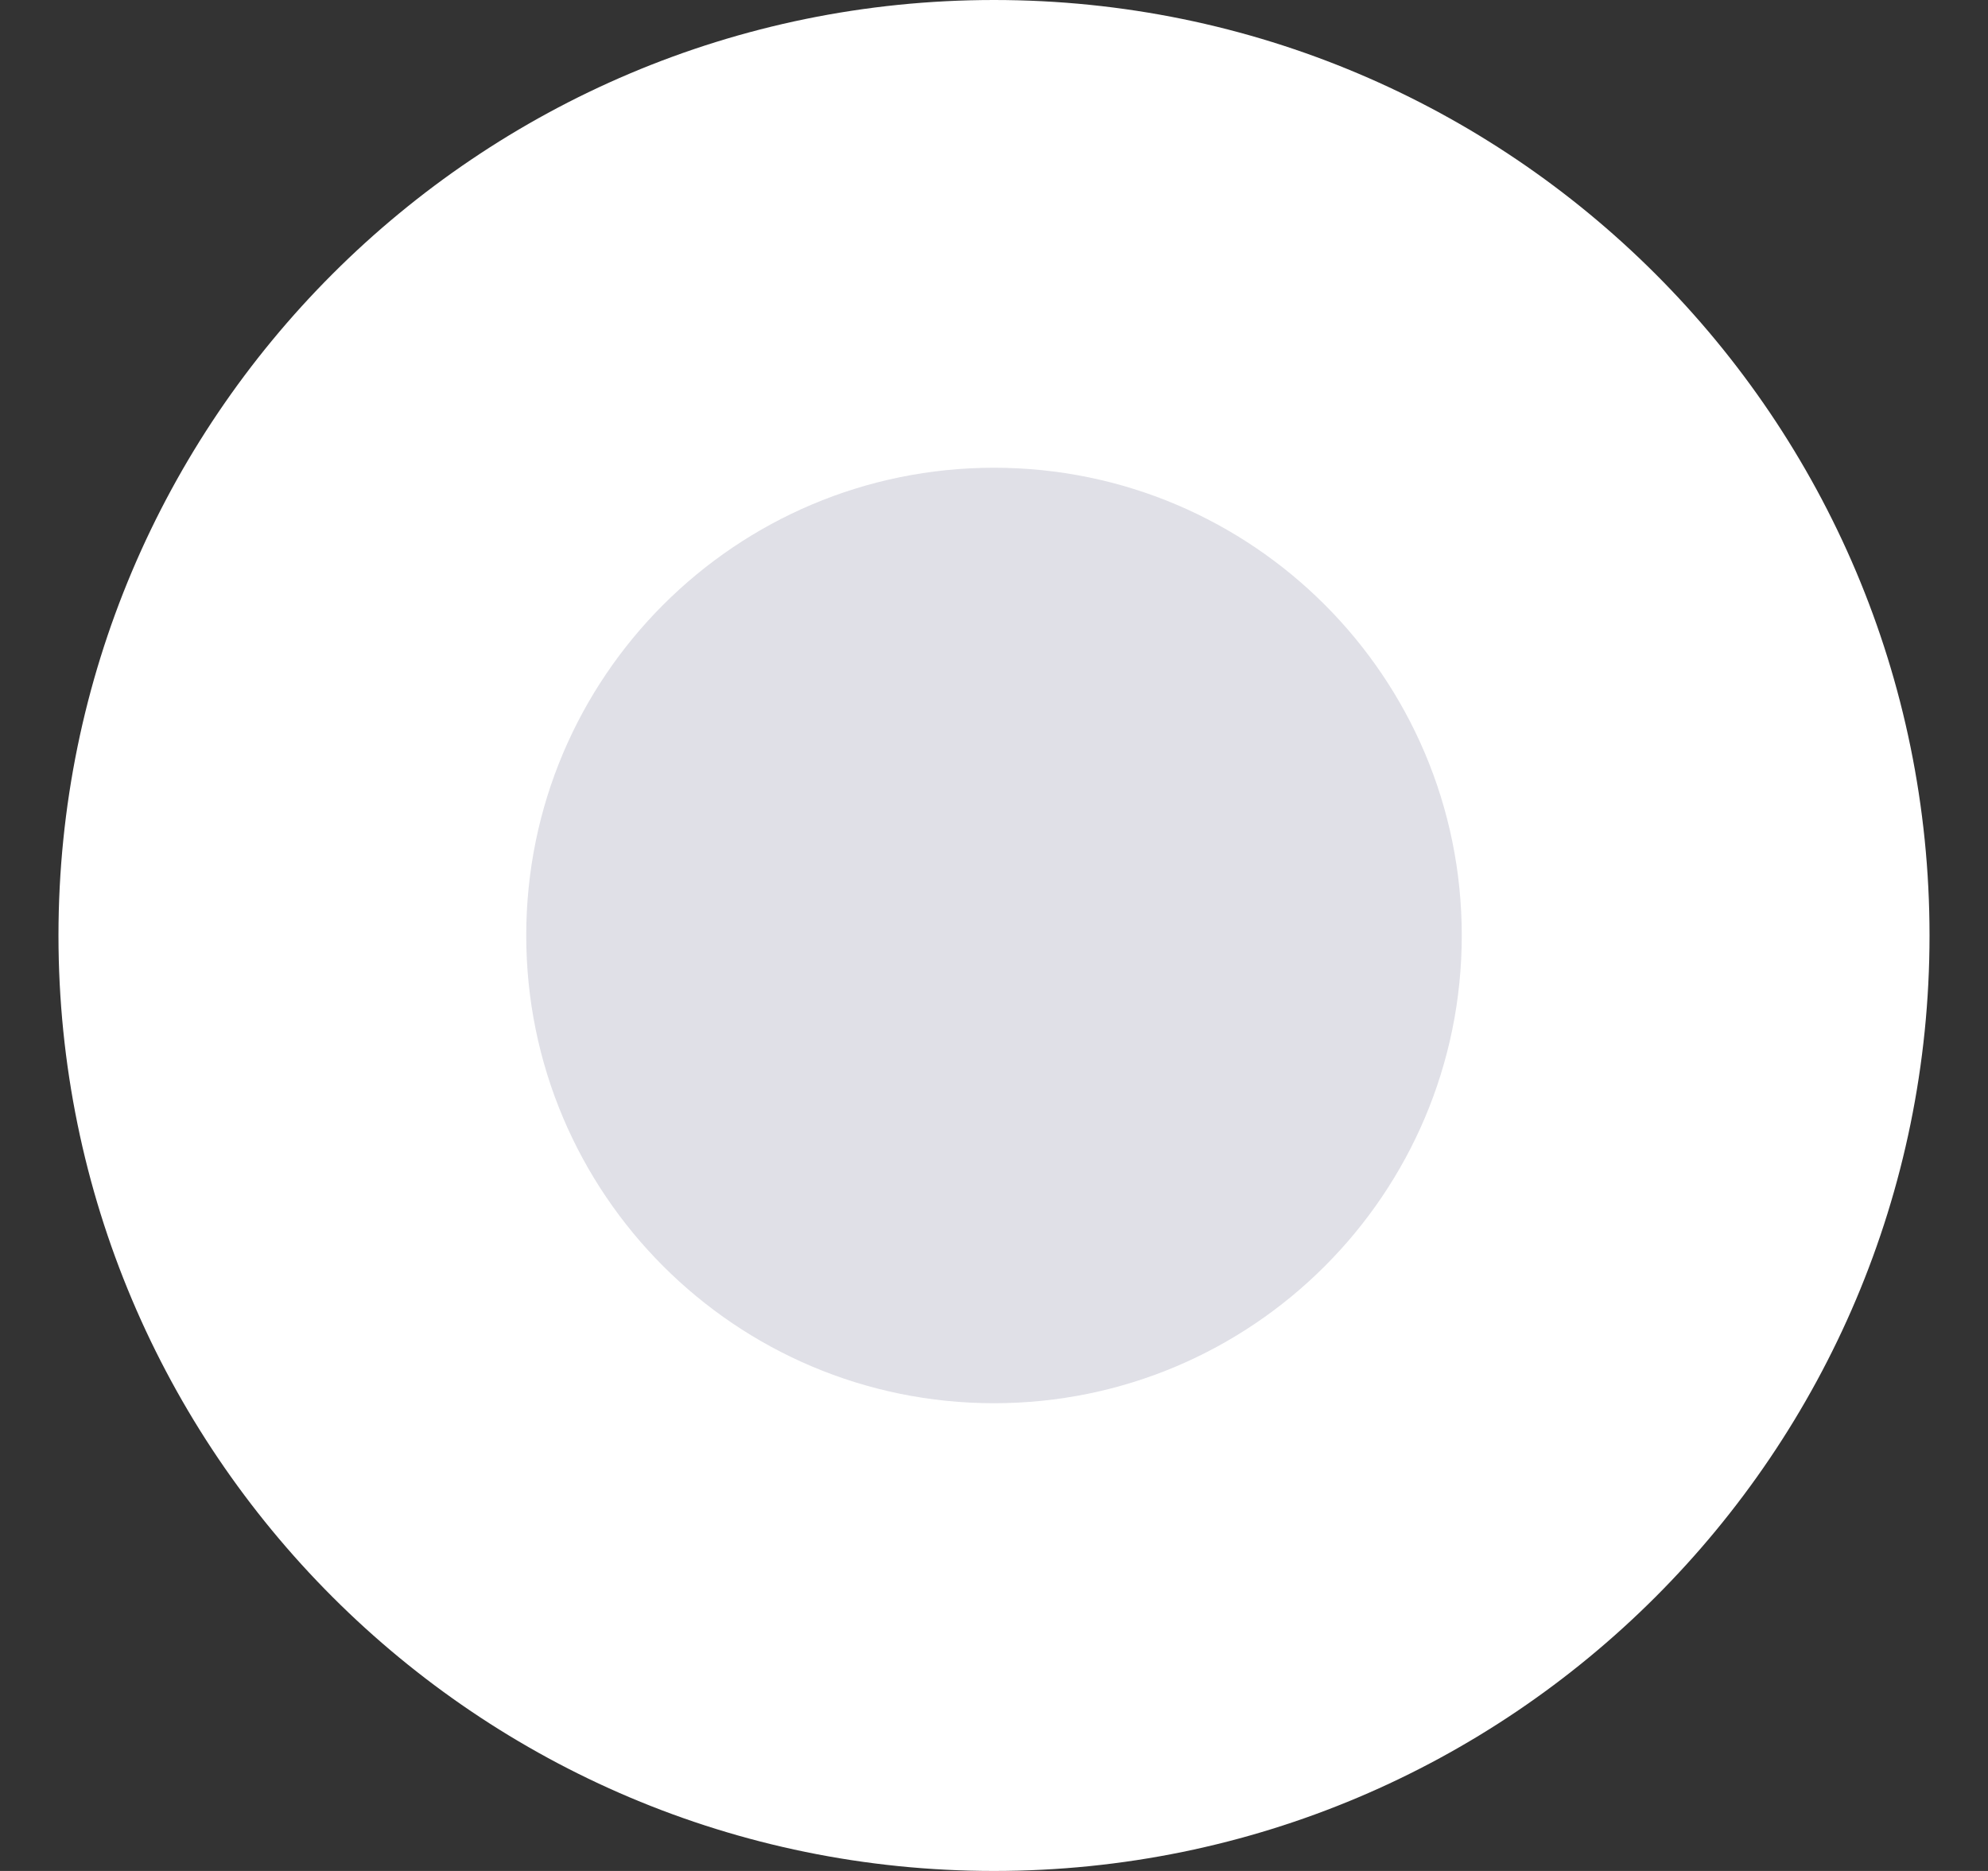 <svg width="17" height="16" viewBox="0 0 17 16" fill="none" xmlns="http://www.w3.org/2000/svg">
    <rect x="0" y="0" width="17" height="16" fill="#333333" stroke="none"/>
    <g clip-path="url(#clip0_776_1177)">
        <path fill-rule="evenodd" clip-rule="evenodd" d="M8.5 16C12.918 16 16.5 12.418 16.5 8C16.5 3.582 12.918 0 8.5 0C4.082 0 0.5 3.582 0.5 8C0.5 12.418 4.082 16 8.5 16Z" fill="white"/>
        <path fill-rule="evenodd" clip-rule="evenodd" d="M8.5 12C10.709 12 12.5 10.209 12.5 8C12.5 5.791 10.709 4 8.5 4C6.291 4 4.5 5.791 4.5 8C4.5 10.209 6.291 12 8.5 12Z" fill="#E0E0E7"/>
    </g>
    <defs>
        <clipPath id="clip0_776_1177">
            <rect width="16" height="16" fill="white" transform="translate(0.5)"/>
        </clipPath>
    </defs>
</svg>
